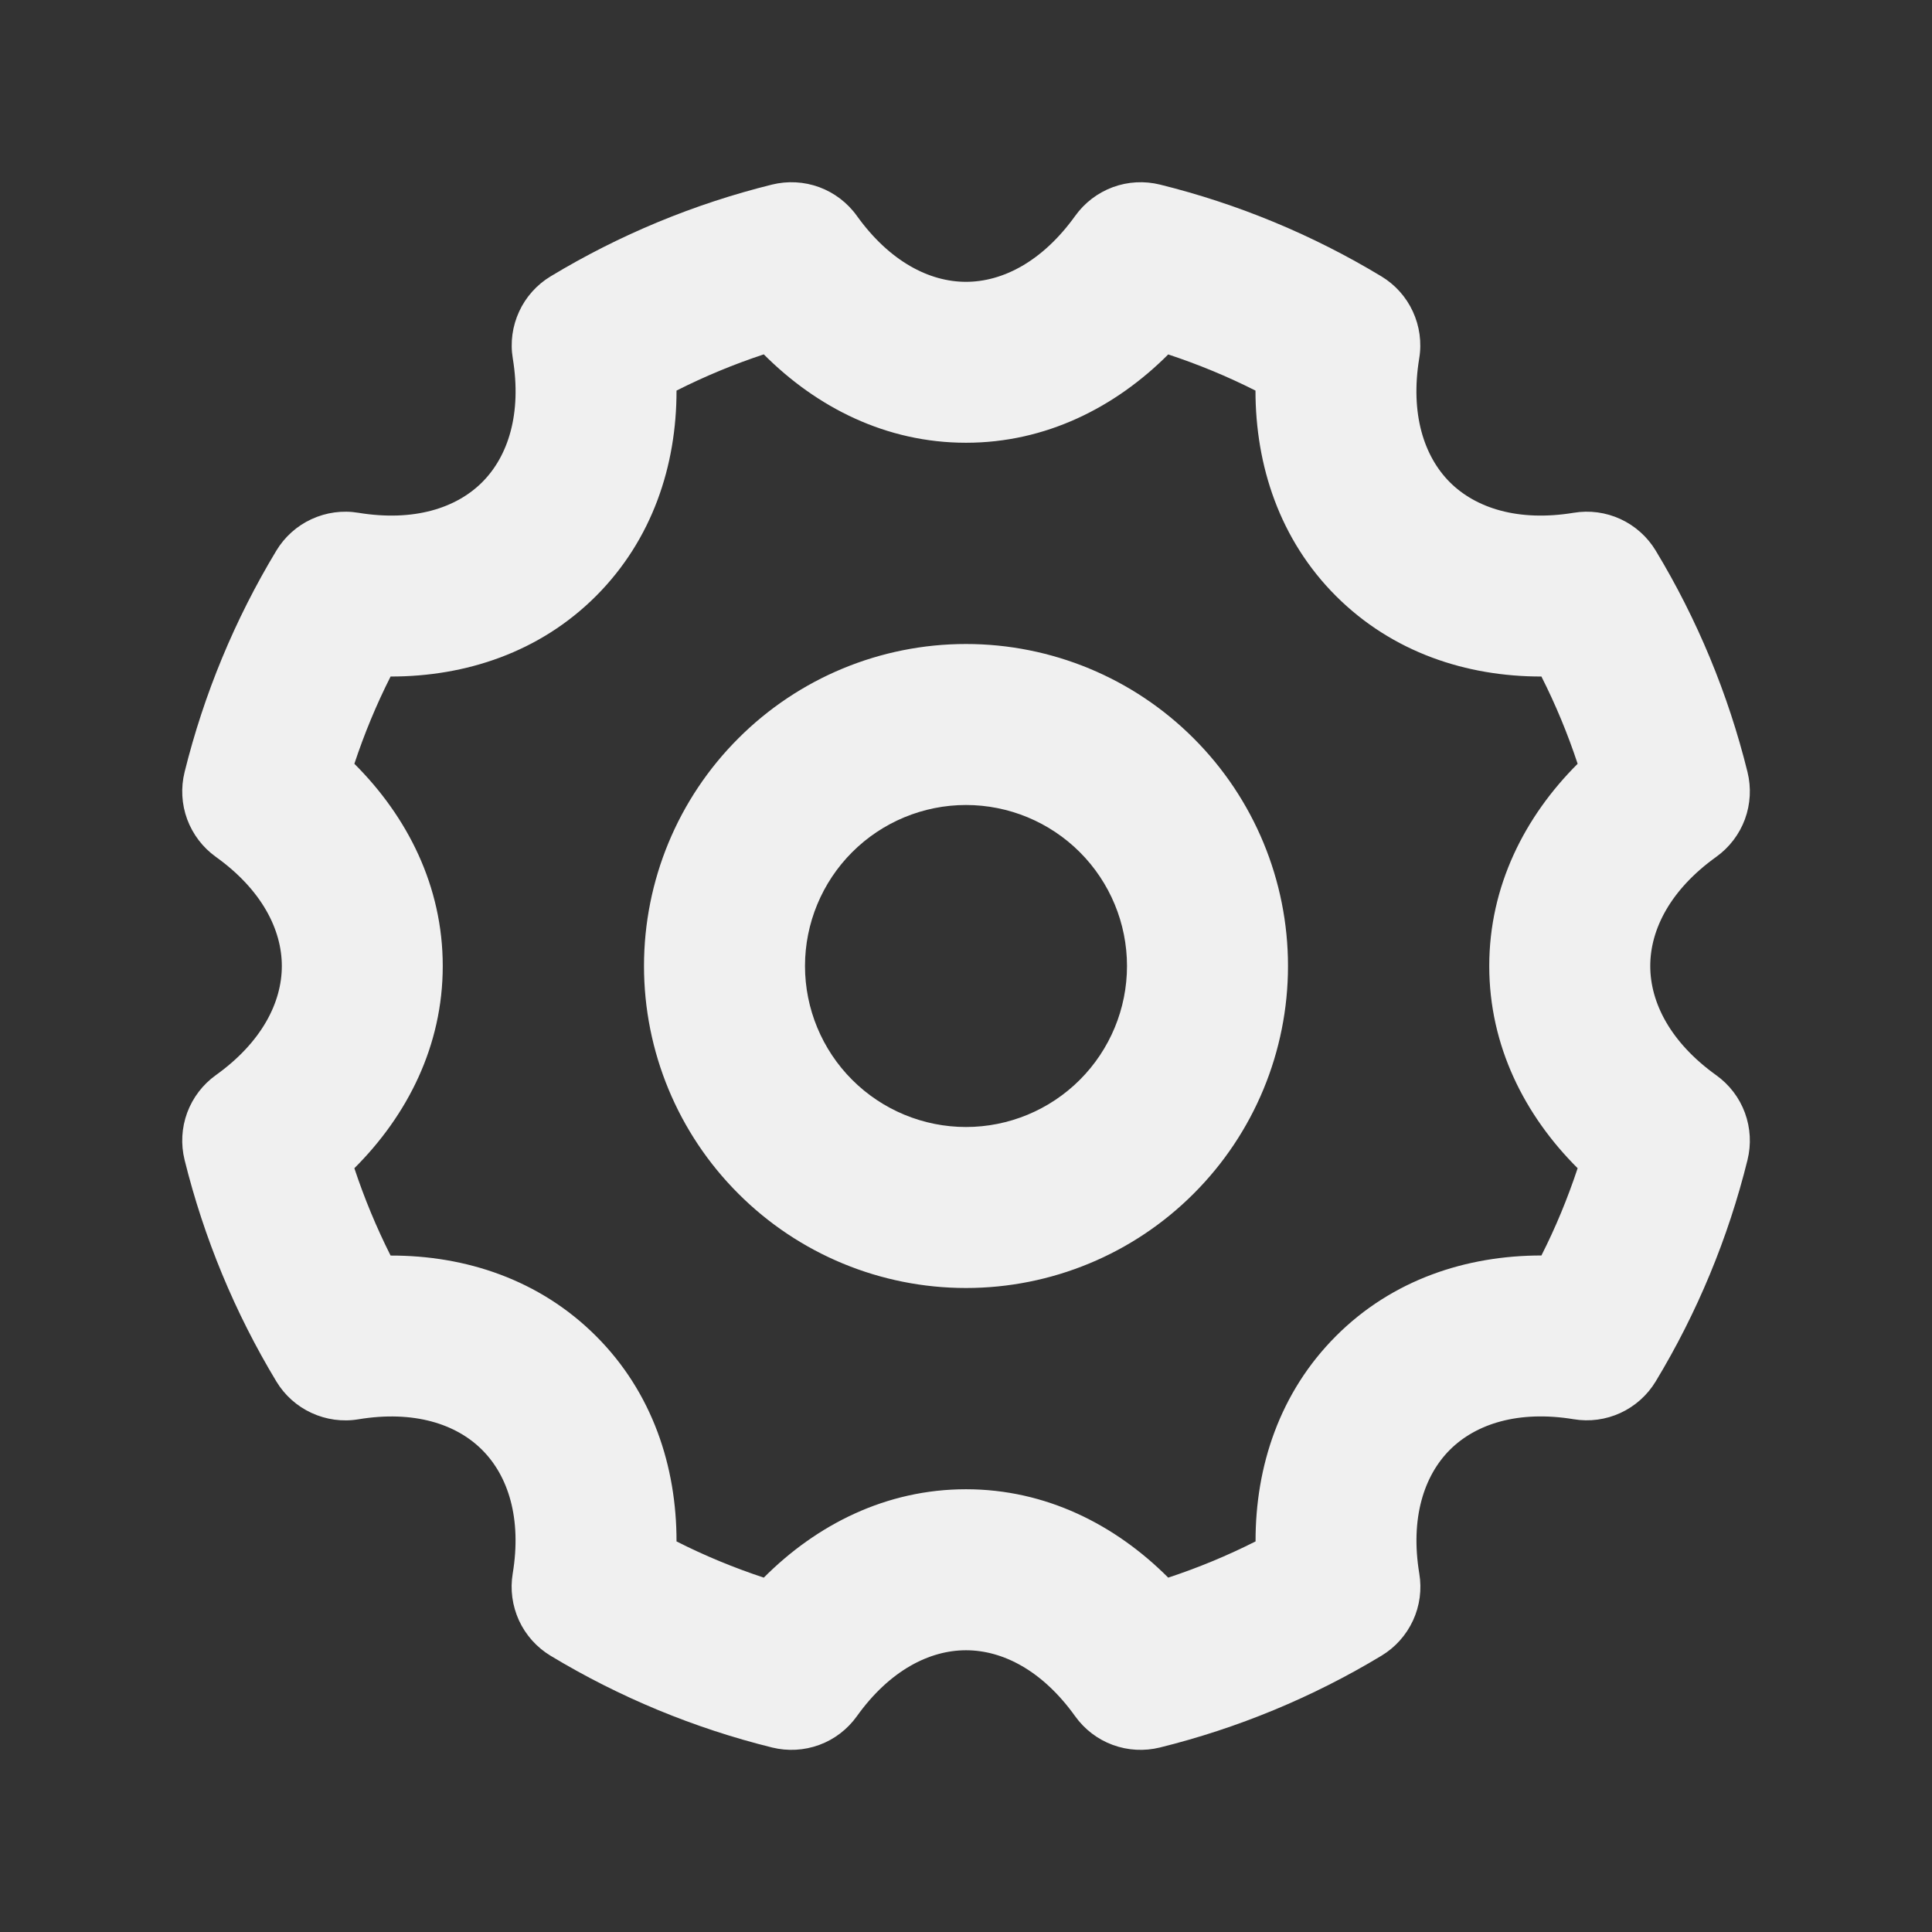 <svg width="24" height="24" viewBox="0 0 24 24" fill="none" xmlns="http://www.w3.org/2000/svg">
<rect x="0" y="0" width="24" height="24" fill="#333333" stroke="none"/>
<g clip-path="url(#clip0_103_50)">
<path fill-rule="evenodd" clip-rule="evenodd" d="M14.41 2.293C15.379 2.533 16.306 2.917 17.16 3.433C17.331 3.536 17.468 3.689 17.551 3.87C17.635 4.052 17.663 4.255 17.63 4.452C17.517 5.141 17.689 5.668 18.01 5.99C18.332 6.312 18.86 6.483 19.548 6.37C19.745 6.337 19.948 6.364 20.13 6.448C20.312 6.532 20.465 6.669 20.568 6.84C21.084 7.694 21.468 8.621 21.708 9.59C21.756 9.784 21.745 9.989 21.676 10.177C21.607 10.364 21.483 10.527 21.32 10.644C20.752 11.051 20.5 11.544 20.5 12C20.5 12.456 20.752 12.95 21.32 13.357C21.483 13.474 21.607 13.636 21.676 13.824C21.745 14.012 21.756 14.216 21.708 14.41C21.468 15.379 21.084 16.306 20.568 17.16C20.465 17.331 20.312 17.468 20.13 17.552C19.948 17.636 19.745 17.663 19.548 17.63C18.859 17.517 18.333 17.689 18.011 18.01C17.689 18.332 17.517 18.86 17.631 19.548C17.664 19.745 17.637 19.948 17.553 20.13C17.469 20.312 17.332 20.465 17.161 20.568C16.306 21.084 15.378 21.468 14.409 21.708C14.215 21.756 14.011 21.745 13.823 21.676C13.635 21.607 13.473 21.483 13.356 21.32C12.95 20.752 12.456 20.5 12 20.5C11.545 20.5 11.05 20.752 10.644 21.32C10.527 21.483 10.365 21.607 10.177 21.676C9.989 21.745 9.785 21.756 9.591 21.708C8.622 21.468 7.694 21.084 6.839 20.568C6.668 20.465 6.531 20.312 6.447 20.13C6.364 19.948 6.336 19.745 6.369 19.548C6.483 18.86 6.312 18.333 5.989 18.011C5.668 17.689 5.141 17.517 4.452 17.631C4.255 17.664 4.052 17.636 3.87 17.552C3.689 17.469 3.536 17.332 3.433 17.161C2.917 16.306 2.533 15.378 2.293 14.409C2.245 14.215 2.256 14.011 2.325 13.823C2.395 13.635 2.518 13.473 2.681 13.356C3.248 12.95 3.501 12.456 3.501 12C3.501 11.545 3.248 11.05 2.681 10.644C2.518 10.527 2.395 10.365 2.325 10.177C2.256 9.989 2.245 9.785 2.293 9.591C2.533 8.622 2.917 7.695 3.433 6.84C3.536 6.669 3.689 6.532 3.87 6.449C4.052 6.365 4.255 6.337 4.452 6.37C5.141 6.483 5.668 6.312 5.99 5.99C6.312 5.668 6.483 5.14 6.37 4.452C6.337 4.255 6.365 4.052 6.449 3.87C6.532 3.689 6.669 3.536 6.84 3.433C7.694 2.917 8.621 2.533 9.59 2.293C9.784 2.245 9.989 2.256 10.177 2.325C10.364 2.394 10.527 2.518 10.644 2.681C11.051 3.248 11.544 3.501 12 3.501C12.456 3.501 12.95 3.248 13.357 2.681C13.474 2.518 13.636 2.395 13.824 2.325C14.012 2.256 14.216 2.245 14.41 2.293ZM14.512 4.403C13.855 5.06 12.992 5.5 12 5.5C11.008 5.5 10.145 5.061 9.488 4.402C9.116 4.525 8.754 4.675 8.404 4.852C8.405 5.782 8.105 6.702 7.404 7.404C6.703 8.105 5.782 8.405 4.852 8.404C4.676 8.752 4.526 9.114 4.402 9.488C5.061 10.145 5.5 11.008 5.5 12C5.5 12.992 5.061 13.855 4.402 14.512C4.526 14.886 4.677 15.249 4.852 15.597C5.782 15.595 6.702 15.895 7.404 16.597C8.105 17.297 8.405 18.218 8.404 19.148C8.751 19.324 9.114 19.474 9.488 19.598C10.145 18.939 11.008 18.5 12 18.5C12.992 18.5 13.855 18.94 14.512 19.598C14.884 19.475 15.247 19.325 15.597 19.148C15.595 18.218 15.895 17.298 16.597 16.596C17.297 15.895 18.218 15.596 19.148 15.596C19.324 15.249 19.474 14.886 19.598 14.512C18.939 13.855 18.5 12.992 18.5 12C18.5 11.008 18.94 10.145 19.598 9.488C19.475 9.116 19.325 8.754 19.148 8.404C18.218 8.405 17.298 8.105 16.596 7.404C15.895 6.703 15.596 5.782 15.596 4.852C15.246 4.675 14.884 4.526 14.512 4.403ZM12 8C13.061 8 14.078 8.421 14.828 9.172C15.579 9.922 16 10.939 16 12C16 13.061 15.579 14.078 14.828 14.828C14.078 15.579 13.061 16 12 16C10.939 16 9.922 15.579 9.172 14.828C8.421 14.078 8 13.061 8 12C8 10.939 8.421 9.922 9.172 9.172C9.922 8.421 10.939 8 12 8ZM12 10C11.47 10 10.961 10.211 10.586 10.586C10.211 10.961 10 11.47 10 12C10 12.53 10.211 13.039 10.586 13.414C10.961 13.789 11.47 14 12 14C12.53 14 13.039 13.789 13.414 13.414C13.789 13.039 14 12.53 14 12C14 11.47 13.789 10.961 13.414 10.586C13.039 10.211 12.53 10 12 10Z" fill="#F0F0F0"/>
</g>
<defs>
<clipPath id="clip0_103_50">
<rect width="24" height="24" fill="white"/>
</clipPath>
</defs>
</svg>
